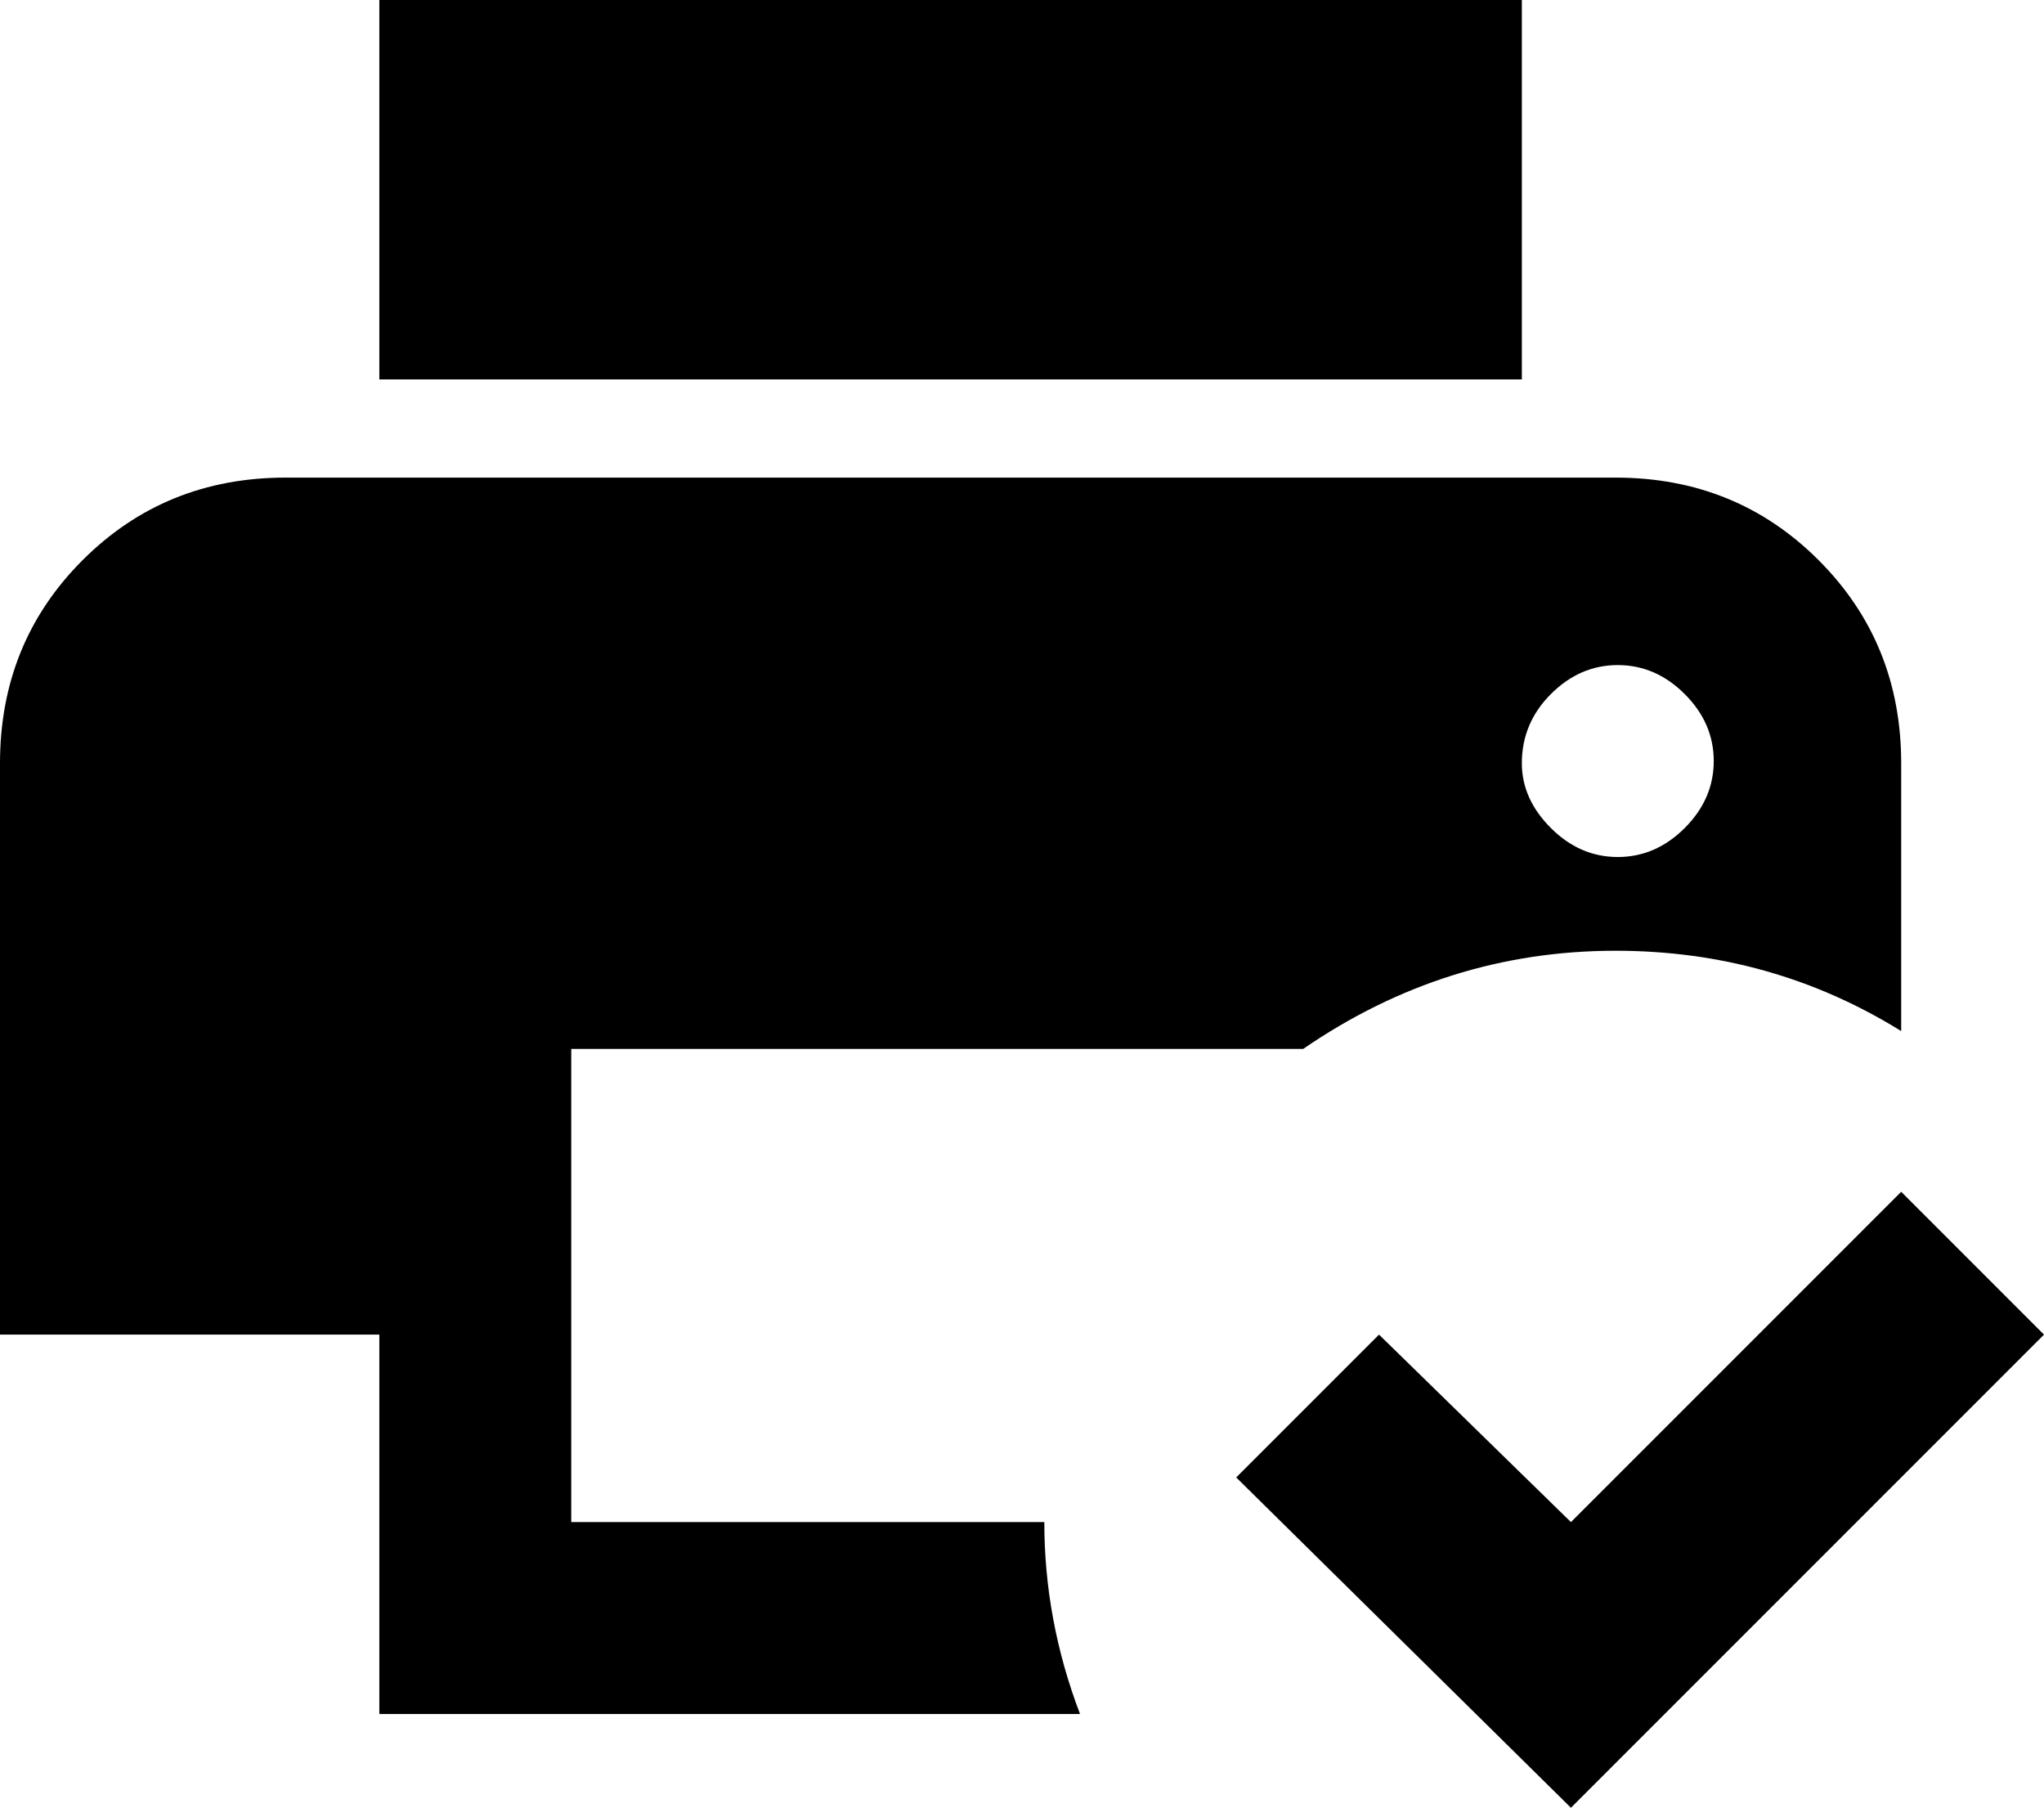 <svg xmlns="http://www.w3.org/2000/svg" viewBox="43 -21 458 405">
      <g transform="scale(1 -1) translate(0 -363)">
        <path d="M384 299H128V384H384ZM128 0V85H43V213Q43 240 61.5 258.5Q80 277 107 277H405Q432 277 450.5 258.5Q469 240 469 213V153Q440 171 405 171Q367 171 335 149H171V43H277Q277 21 285 0ZM384 213Q384 205 390.5 198.5Q397 192 405.5 192.0Q414 192 420.5 198.5Q427 205 427.0 213.5Q427 222 420.5 228.5Q414 235 405.5 235.0Q397 235 390.5 228.5Q384 222 384 213ZM501 85 469 117 395 43 352 85 320 53 395 -21Z" />
      </g>
    </svg>